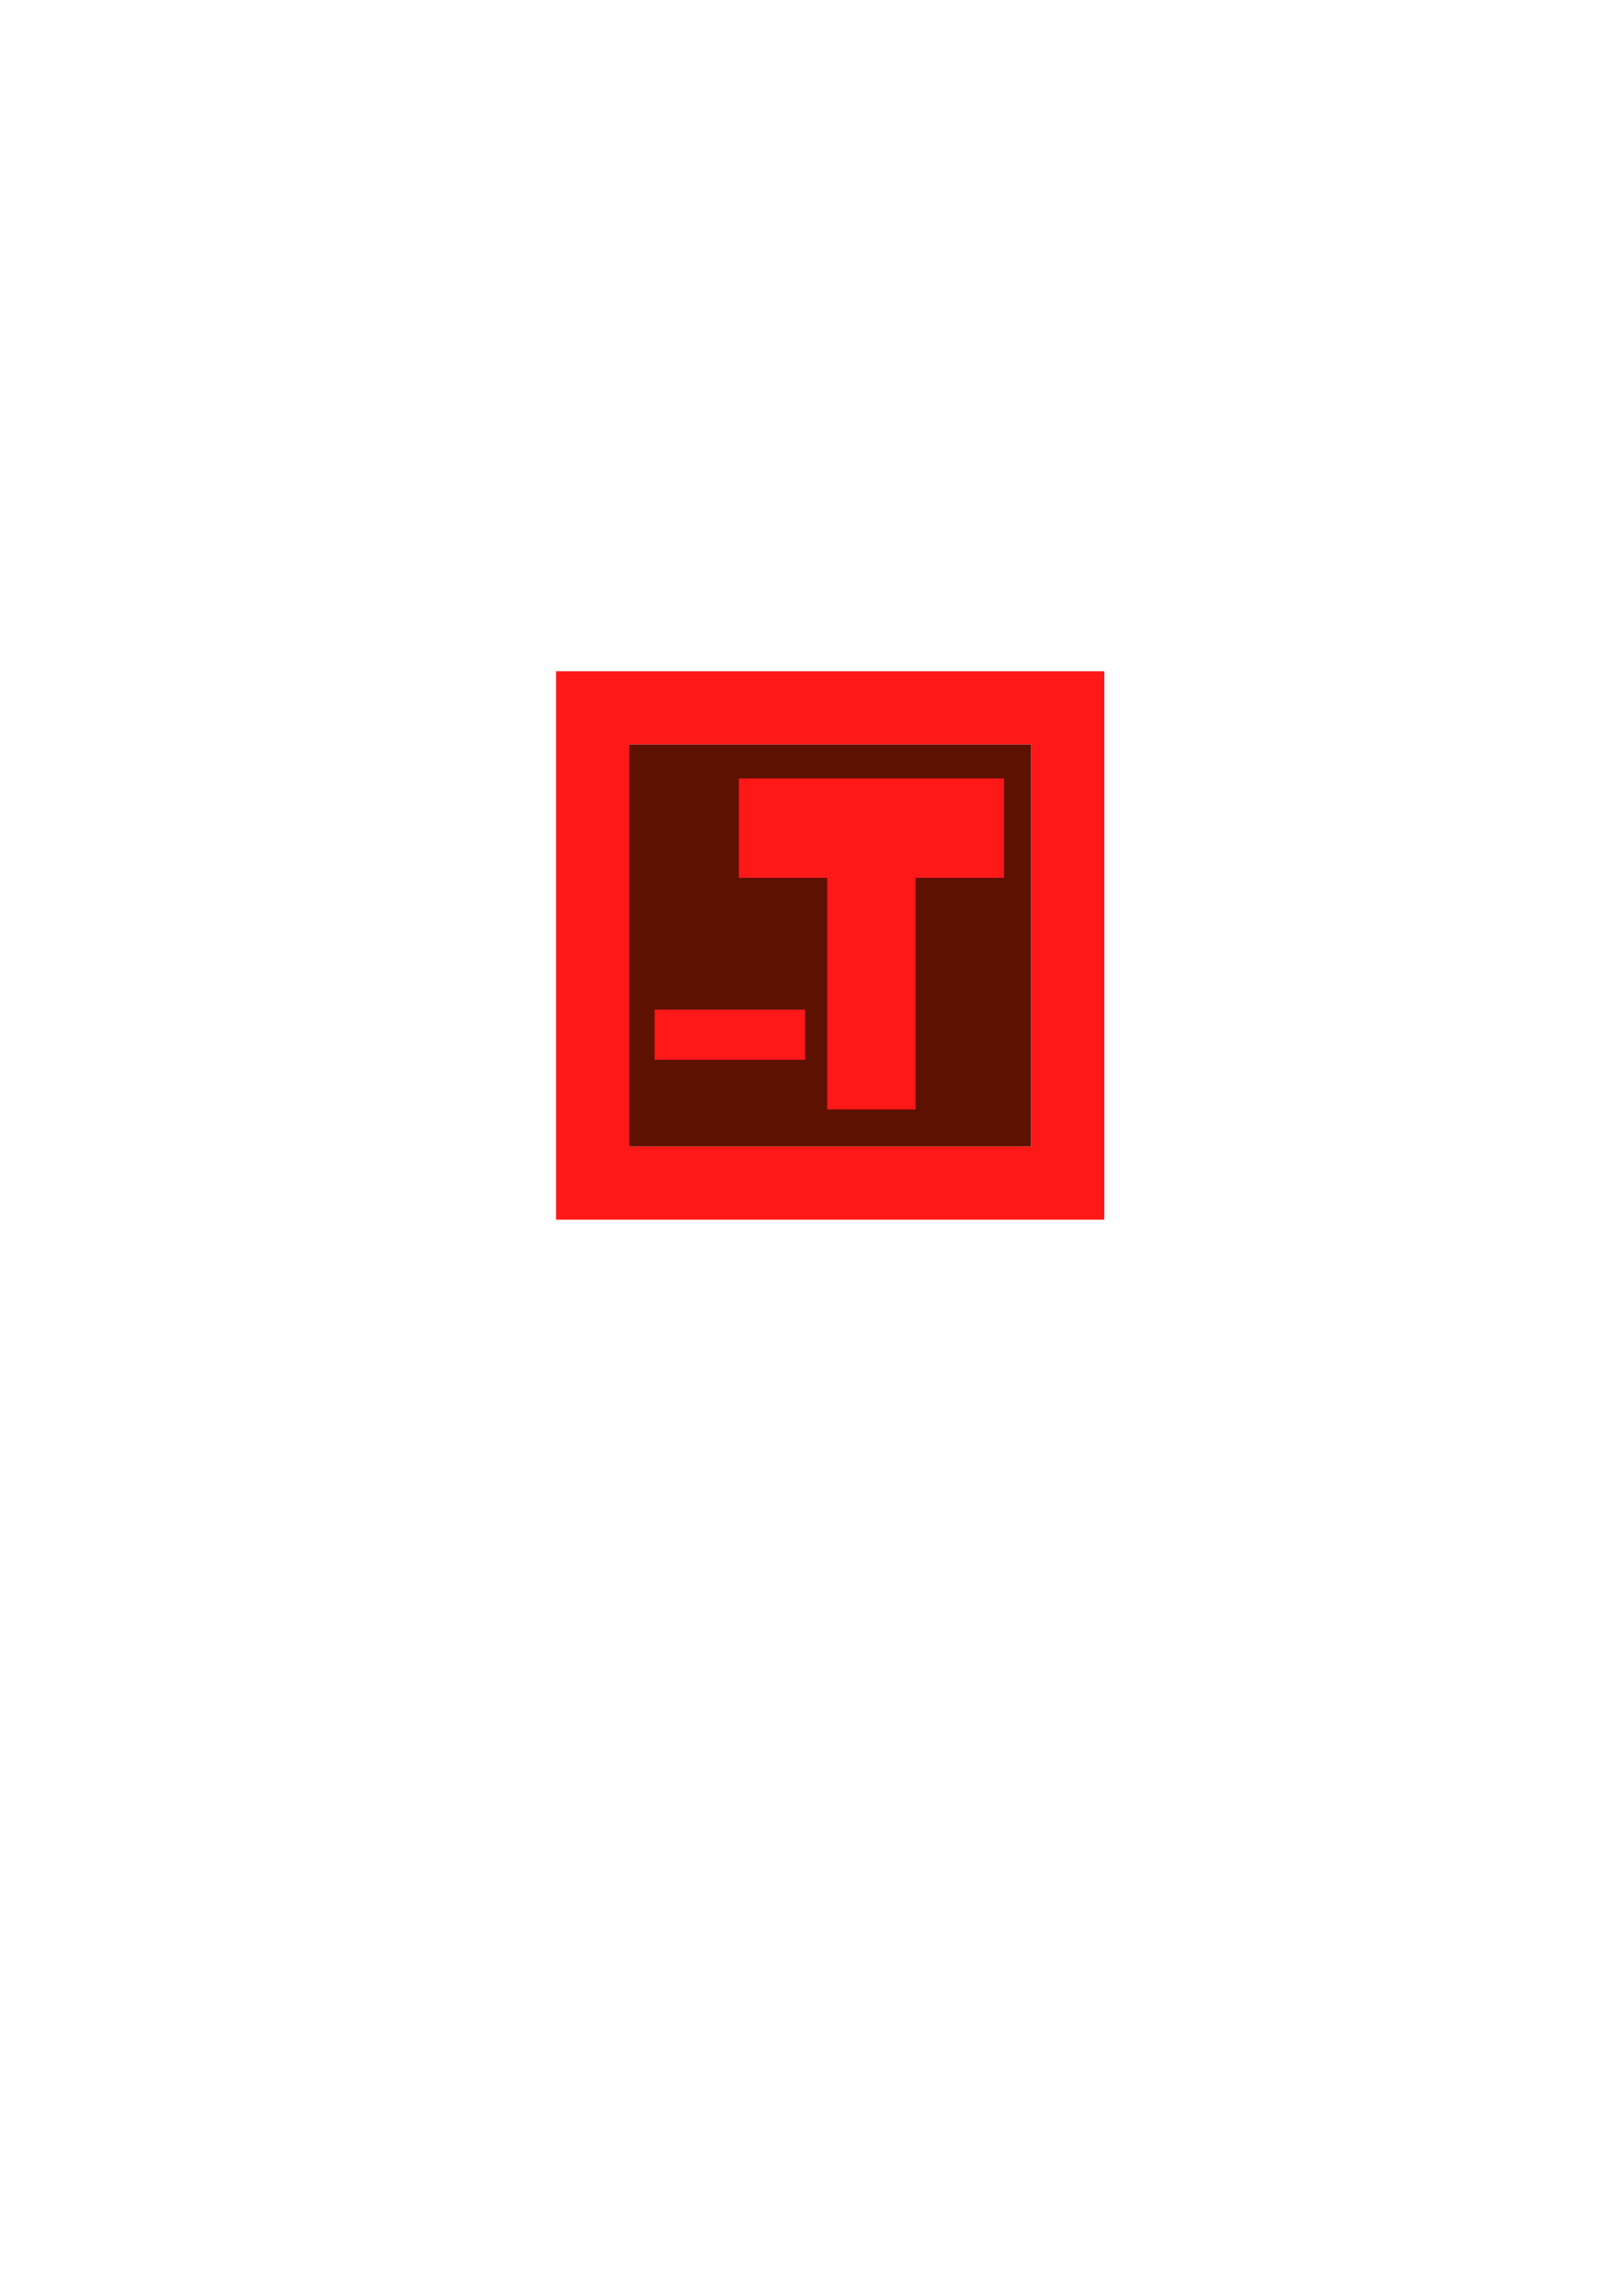 <?xml version="1.0" encoding="UTF-8" standalone="no"?>
<!-- Created with Inkscape (http://www.inkscape.org/) -->

<svg
   xmlns:dc="http://purl.org/dc/elements/1.1/"
   xmlns:cc="http://creativecommons.org/ns#"
   xmlns:rdf="http://www.w3.org/1999/02/22-rdf-syntax-ns#"
   xmlns:svg="http://www.w3.org/2000/svg"
   xmlns="http://www.w3.org/2000/svg"
   xmlns:sodipodi="http://sodipodi.sourceforge.net/DTD/sodipodi-0.dtd"
   xmlns:inkscape="http://www.inkscape.org/namespaces/inkscape"
   width="744.094"
   height="1052.362"
   id="svg3016"
   version="1.1"
   inkscape:version="0.48.4 r9939"
   sodipodi:docname="minus-time.svg">
  <defs
     id="defs3018" />
  <sodipodi:namedview
     id="base"
     pagecolor="#ffffff"
     bordercolor="#666666"
     borderopacity="1.0"
     inkscape:pageopacity="0.0"
     inkscape:pageshadow="2"
     inkscape:zoom="0.98994949"
     inkscape:cx="93.027362"
     inkscape:cy="638.23733"
     inkscape:document-units="px"
     inkscape:current-layer="layer1"
     showgrid="false"
     inkscape:window-width="1855"
     inkscape:window-height="1056"
     inkscape:window-x="65"
     inkscape:window-y="24"
     inkscape:window-maximized="1"
     showguides="true"
     inkscape:guide-bbox="true" />
  <g
     inkscape:label="Layer 1"
     inkscape:groupmode="layer"
     id="layer1">
    <rect
       style="fill:#5d1100;fill-opacity:1;stroke:none"
       id="rect3792"
       width="184.342"
       height="184.342"
       x="288.434"
       y="341.206"
       inkscape:export-filename="/home/mostafa/source/gravity/resources/images/minus-time.png"
       inkscape:export-xdpi="183.31"
       inkscape:export-ydpi="183.31" />
    <path
       style="fill:#ff1818;fill-opacity:1;stroke:none"
       d="m 254.917,307.69 0,251.376 251.376,0 0,-251.376 z m 33.517,33.517 184.342,0 0,184.342 -184.342,0 z"
       id="rect3782"
       inkscape:connector-curvature="0"
       sodipodi:nodetypes="cccccccccc"
       inkscape:export-filename="/home/mostafa/source/gravity/resources/images/minus-time.png"
       inkscape:export-xdpi="183.31"
       inkscape:export-ydpi="183.31" />
    <path
       style="fill:#ff1818;fill-opacity:1;stroke:none"
       d="m 300.141,462.788 0,23.001 69.003,0 0,-23.001 z"
       id="rect3787"
       inkscape:connector-curvature="0"
       sodipodi:nodetypes="ccccc"
       inkscape:export-filename="/home/mostafa/source/gravity/resources/images/minus-time.png"
       inkscape:export-xdpi="183.31"
       inkscape:export-ydpi="183.31" />
    <path
       style="fill:#ff1818;fill-opacity:1;stroke:none"
       d="m 338.75,356.82 0,45.561 40.51,0 0,106.17 40.51,0 0,-106.17 40.51,0 0,-45.561 z"
       id="rect3787-9"
       inkscape:connector-curvature="0"
       sodipodi:nodetypes="ccccccccc"
       inkscape:export-filename="/home/mostafa/source/gravity/resources/images/minus-time.png"
       inkscape:export-xdpi="183.31"
       inkscape:export-ydpi="183.31" />
  </g>
</svg>
